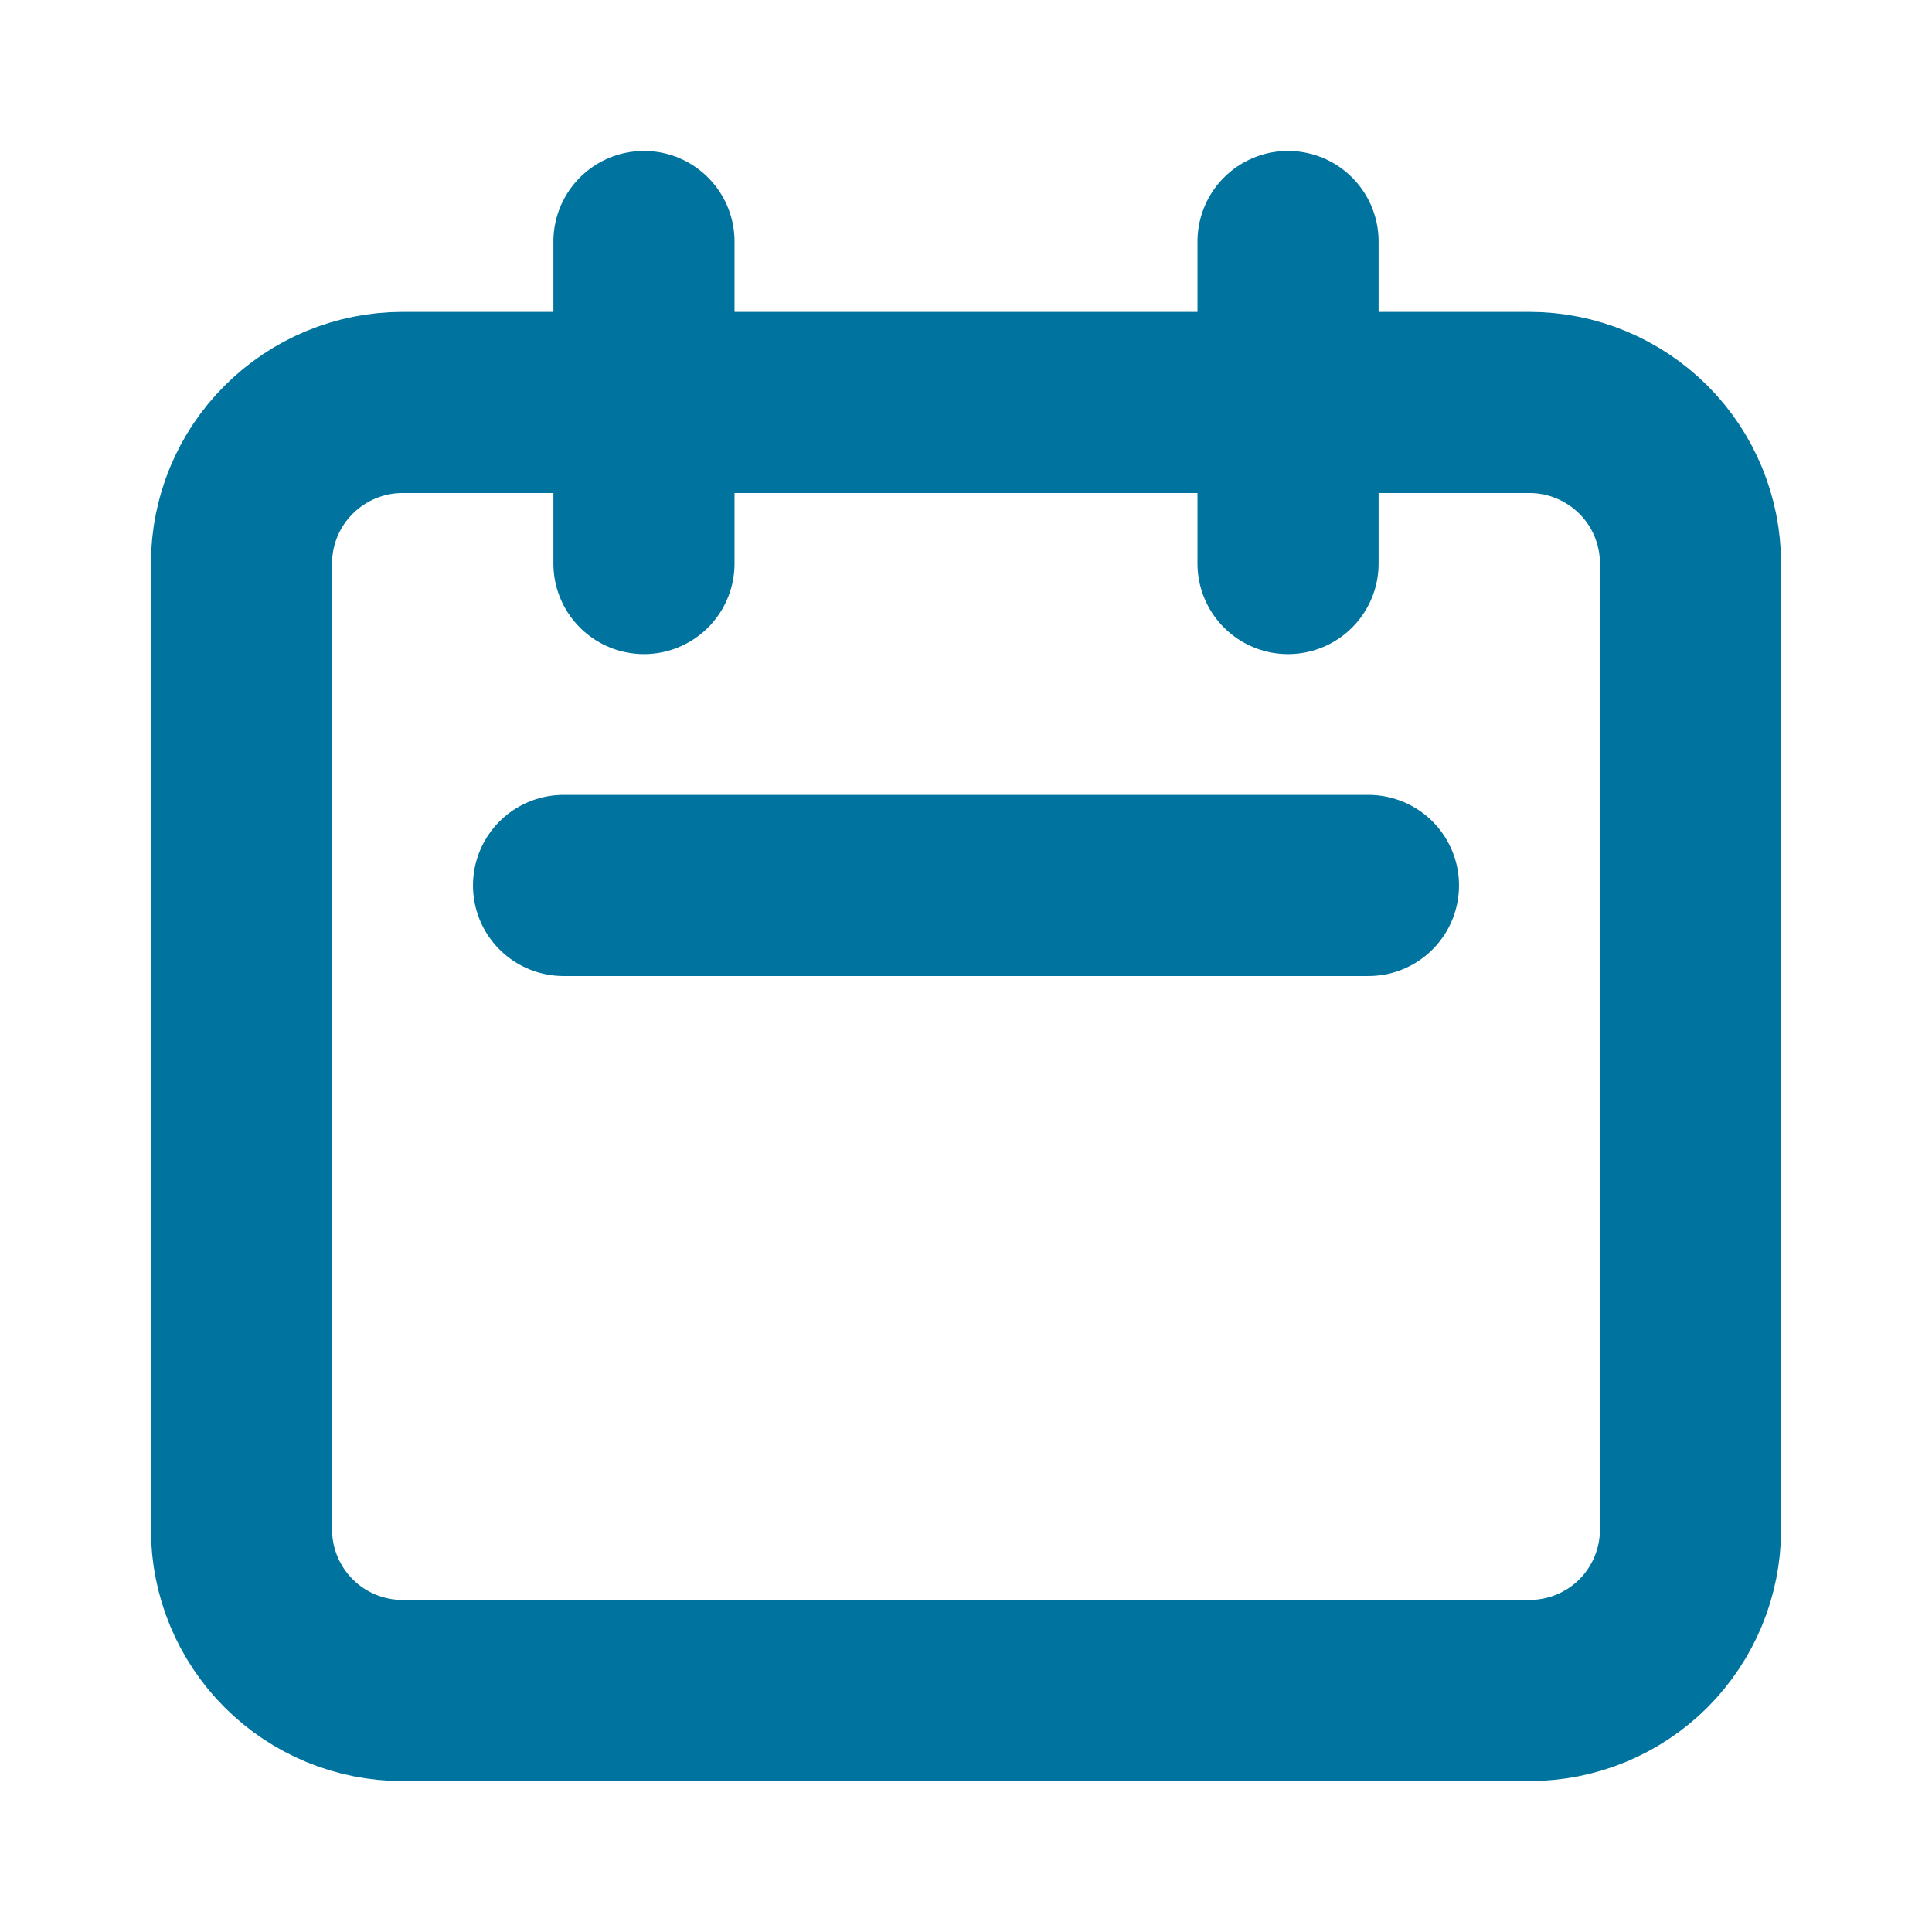 <svg width="16" height="16" viewBox="0 0 16 16" fill="none" xmlns="http://www.w3.org/2000/svg">
<path d="M5.333 4.667V2M10.667 4.667V2M4.667 7.333H11.333M3.333 14H12.667C13.02 14 13.359 13.86 13.61 13.61C13.86 13.359 14 13.02 14 12.667V4.667C14 4.313 13.86 3.974 13.61 3.724C13.359 3.474 13.02 3.333 12.667 3.333H3.333C2.98 3.333 2.641 3.474 2.391 3.724C2.14 3.974 2 4.313 2 4.667V12.667C2 13.02 2.14 13.359 2.391 13.61C2.641 13.86 2.98 14 3.333 14Z" stroke="#00749E" stroke-width="1.5" stroke-linecap="round" stroke-linejoin="round"/>
</svg>
